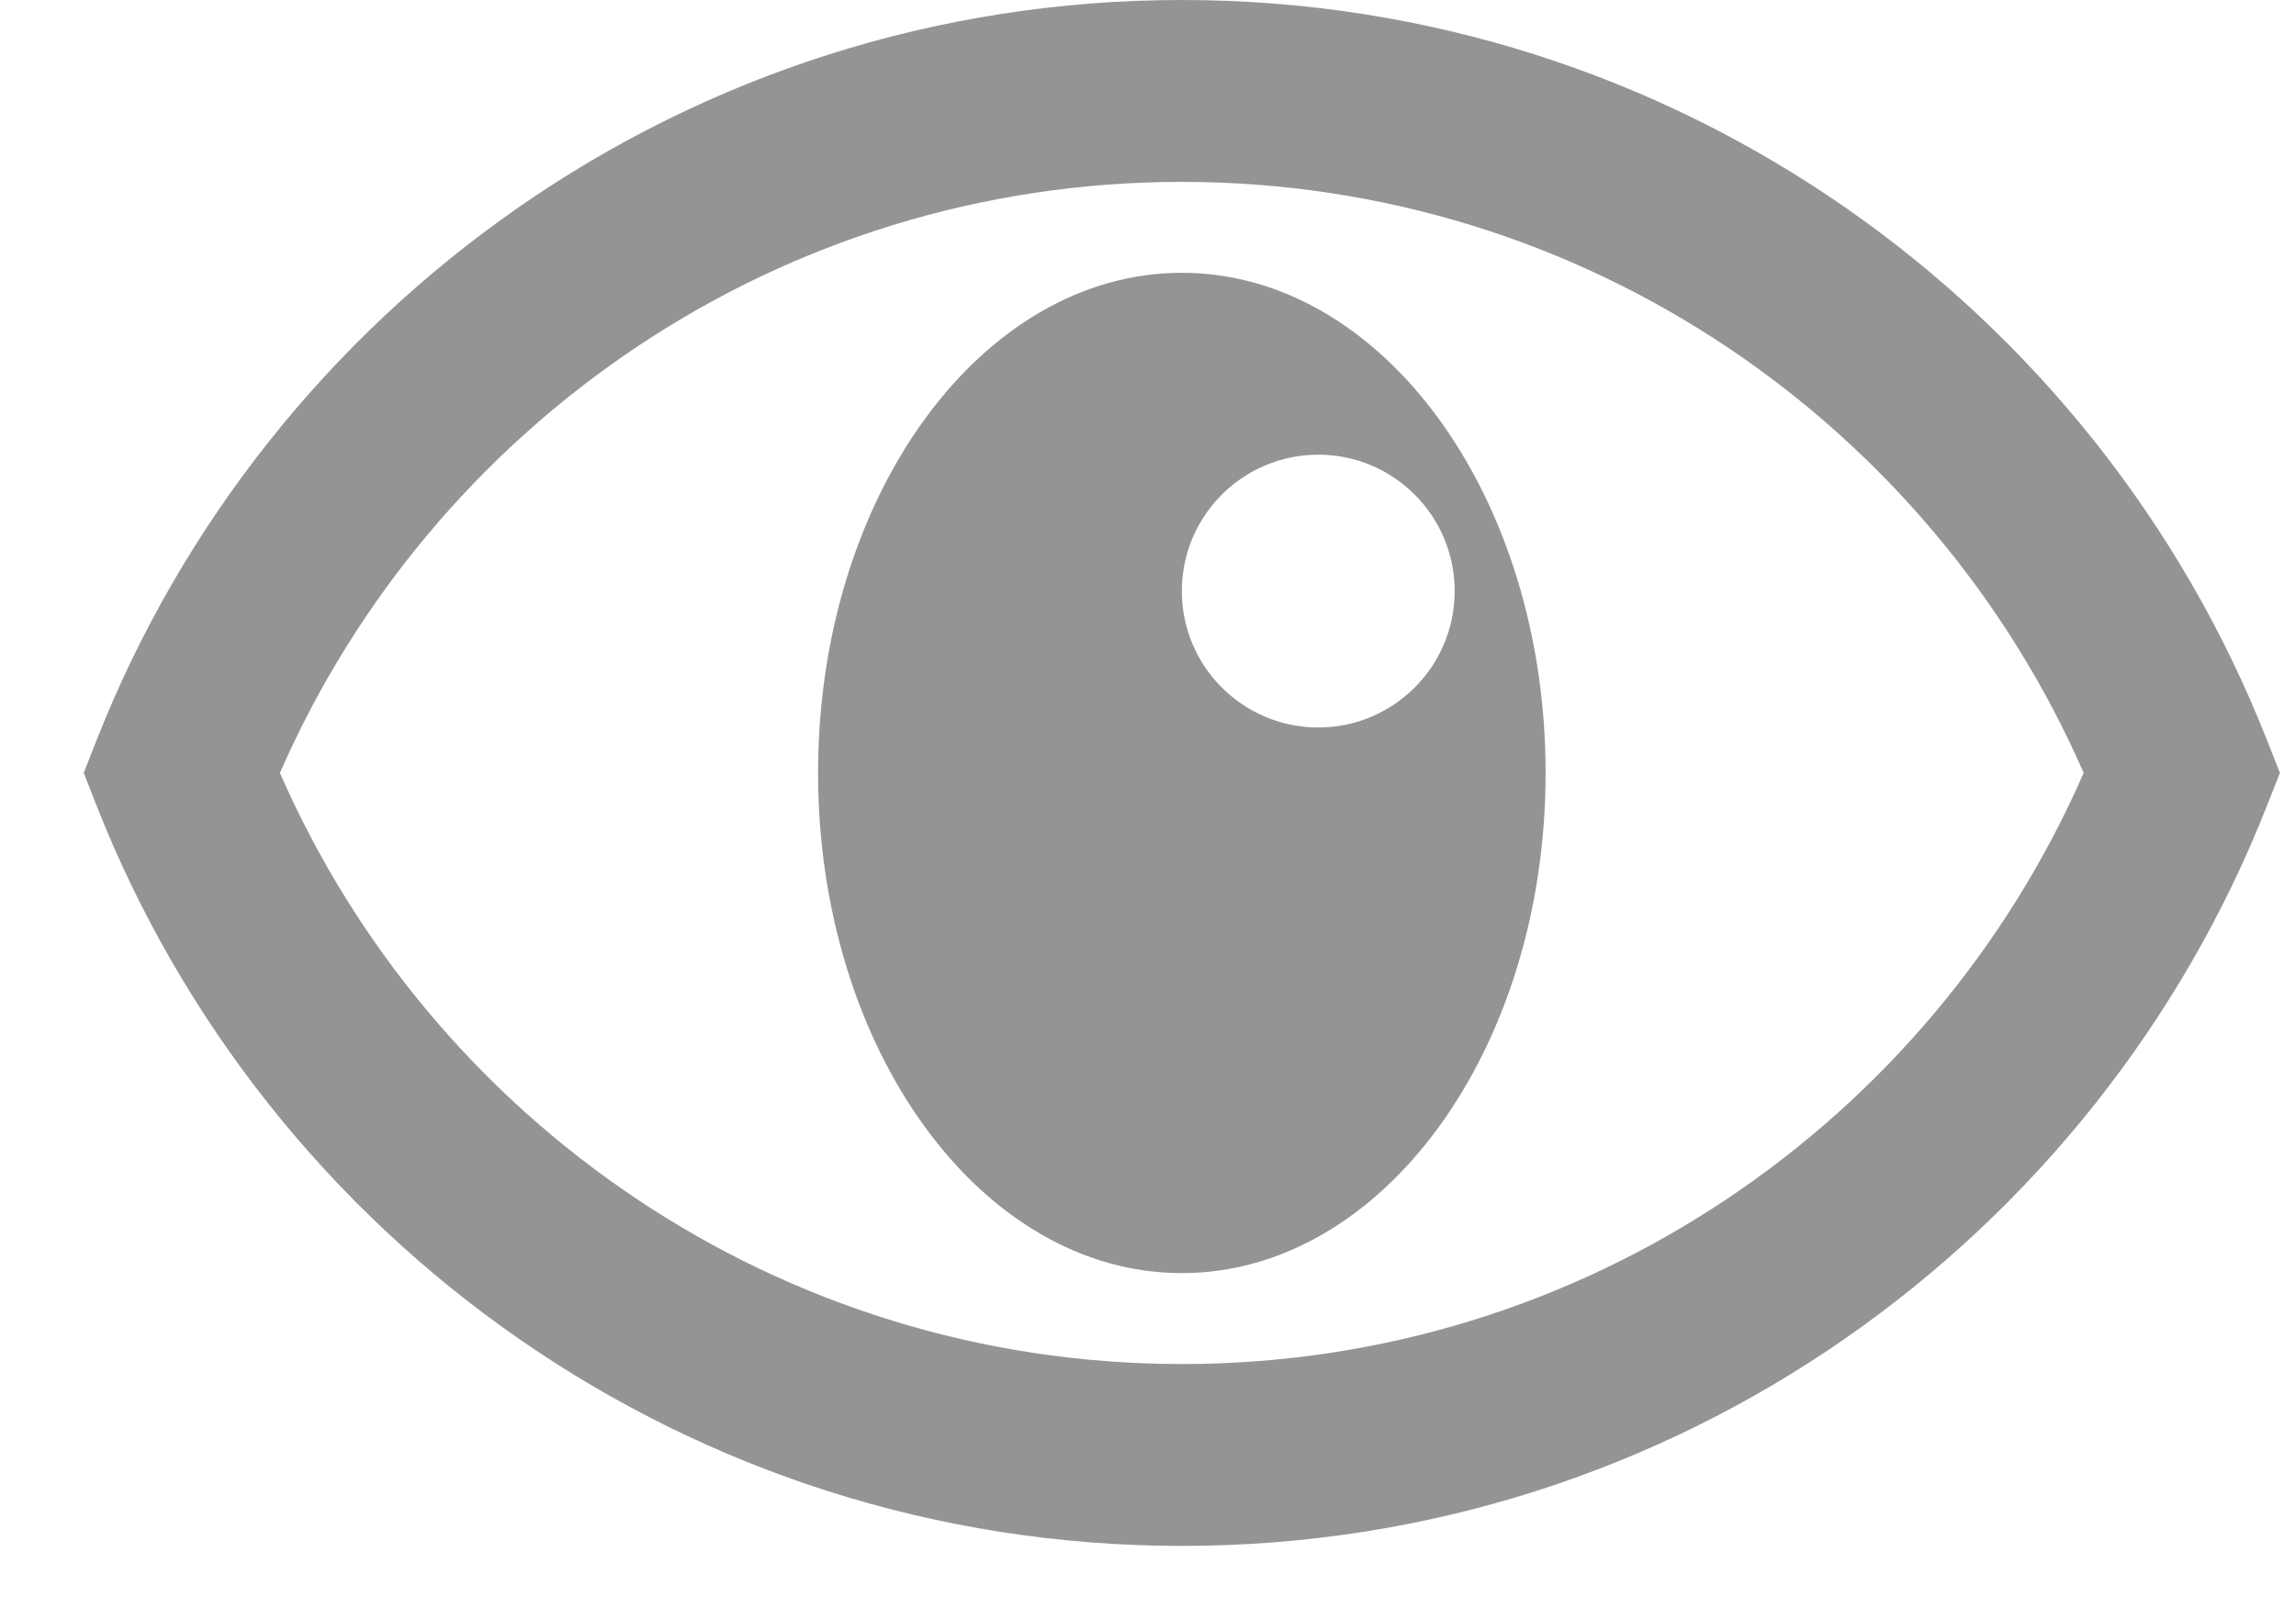 <svg width="23" height="16" viewBox="0 0 23 16" fill="none" xmlns="http://www.w3.org/2000/svg">
<path fill-rule="evenodd" clip-rule="evenodd" d="M11.839 0C6.896 0 2.679 3.075 0.97 7.409L0.839 7.743L0.97 8.077C2.679 12.412 6.896 15.487 11.839 15.487C16.782 15.487 20.999 12.412 22.707 8.077L22.839 7.743L22.707 7.409C20.999 3.075 16.782 0 11.839 0ZM11.839 13.665C7.8 13.665 4.329 11.23 2.804 7.743C4.329 4.257 7.8 1.822 11.839 1.822C15.878 1.822 19.349 4.257 20.873 7.743C19.349 11.23 15.878 13.665 11.839 13.665ZM15.483 7.743C15.483 10.51 13.852 12.754 11.839 12.754C9.827 12.754 8.195 10.51 8.195 7.743C8.195 4.976 9.827 2.733 11.839 2.733C13.852 2.733 15.483 4.976 15.483 7.743ZM14.572 5.921C14.572 6.676 13.96 7.288 13.206 7.288C12.451 7.288 11.839 6.676 11.839 5.921C11.839 5.167 12.451 4.555 13.206 4.555C13.96 4.555 14.572 5.167 14.572 5.921Z" fill="#949494"/>
</svg>
